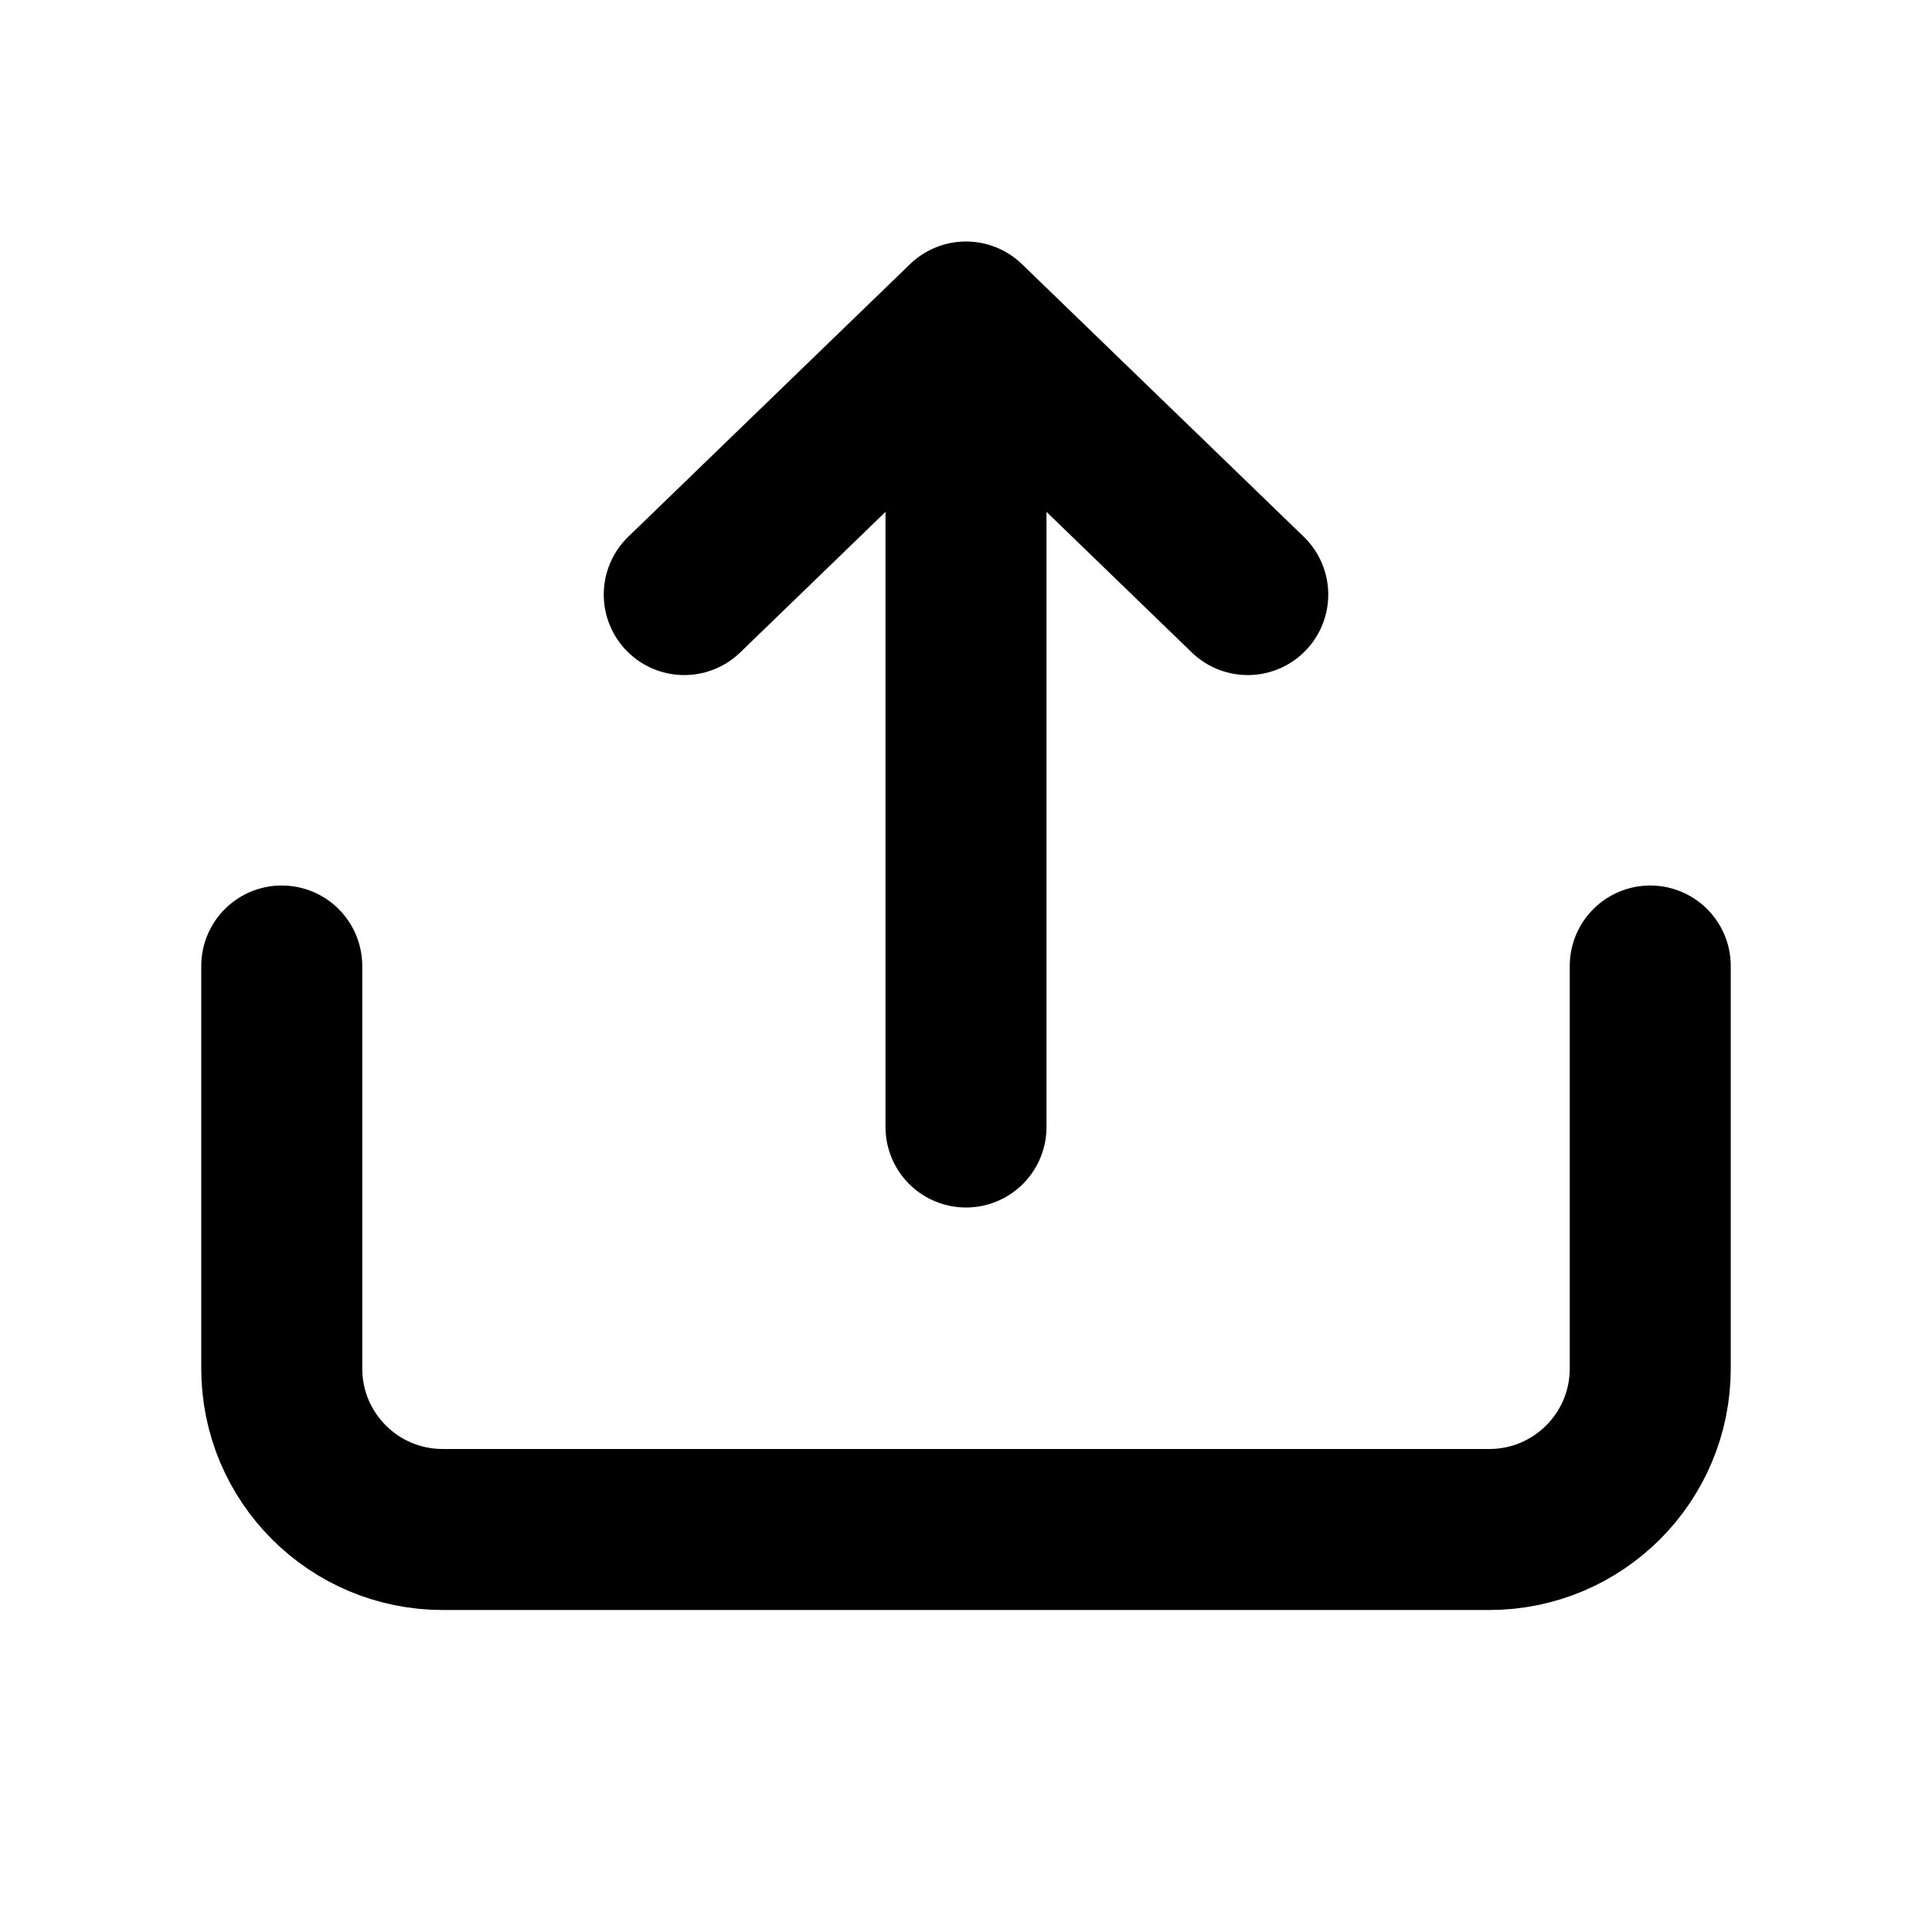<svg width="24" height="24" viewBox="0 0 24 24" fill="none" xmlns="http://www.w3.org/2000/svg">
<g id="ico/24x/share">
<g id="shape">
<path id="Vector 91" d="M3.5 12V17C3.5 18.105 4.395 19 5.5 19H18.5C19.605 19 20.5 18.105 20.5 17V12" stroke="current" stroke-width="2" stroke-linecap="round"/>
<path id="Vector 92" d="M8.5 7.386L12 4M12 4L15.5 7.386M12 4V14" stroke="current" stroke-width="2" stroke-linecap="round" stroke-linejoin="round"/>
</g>
</g>
</svg>
